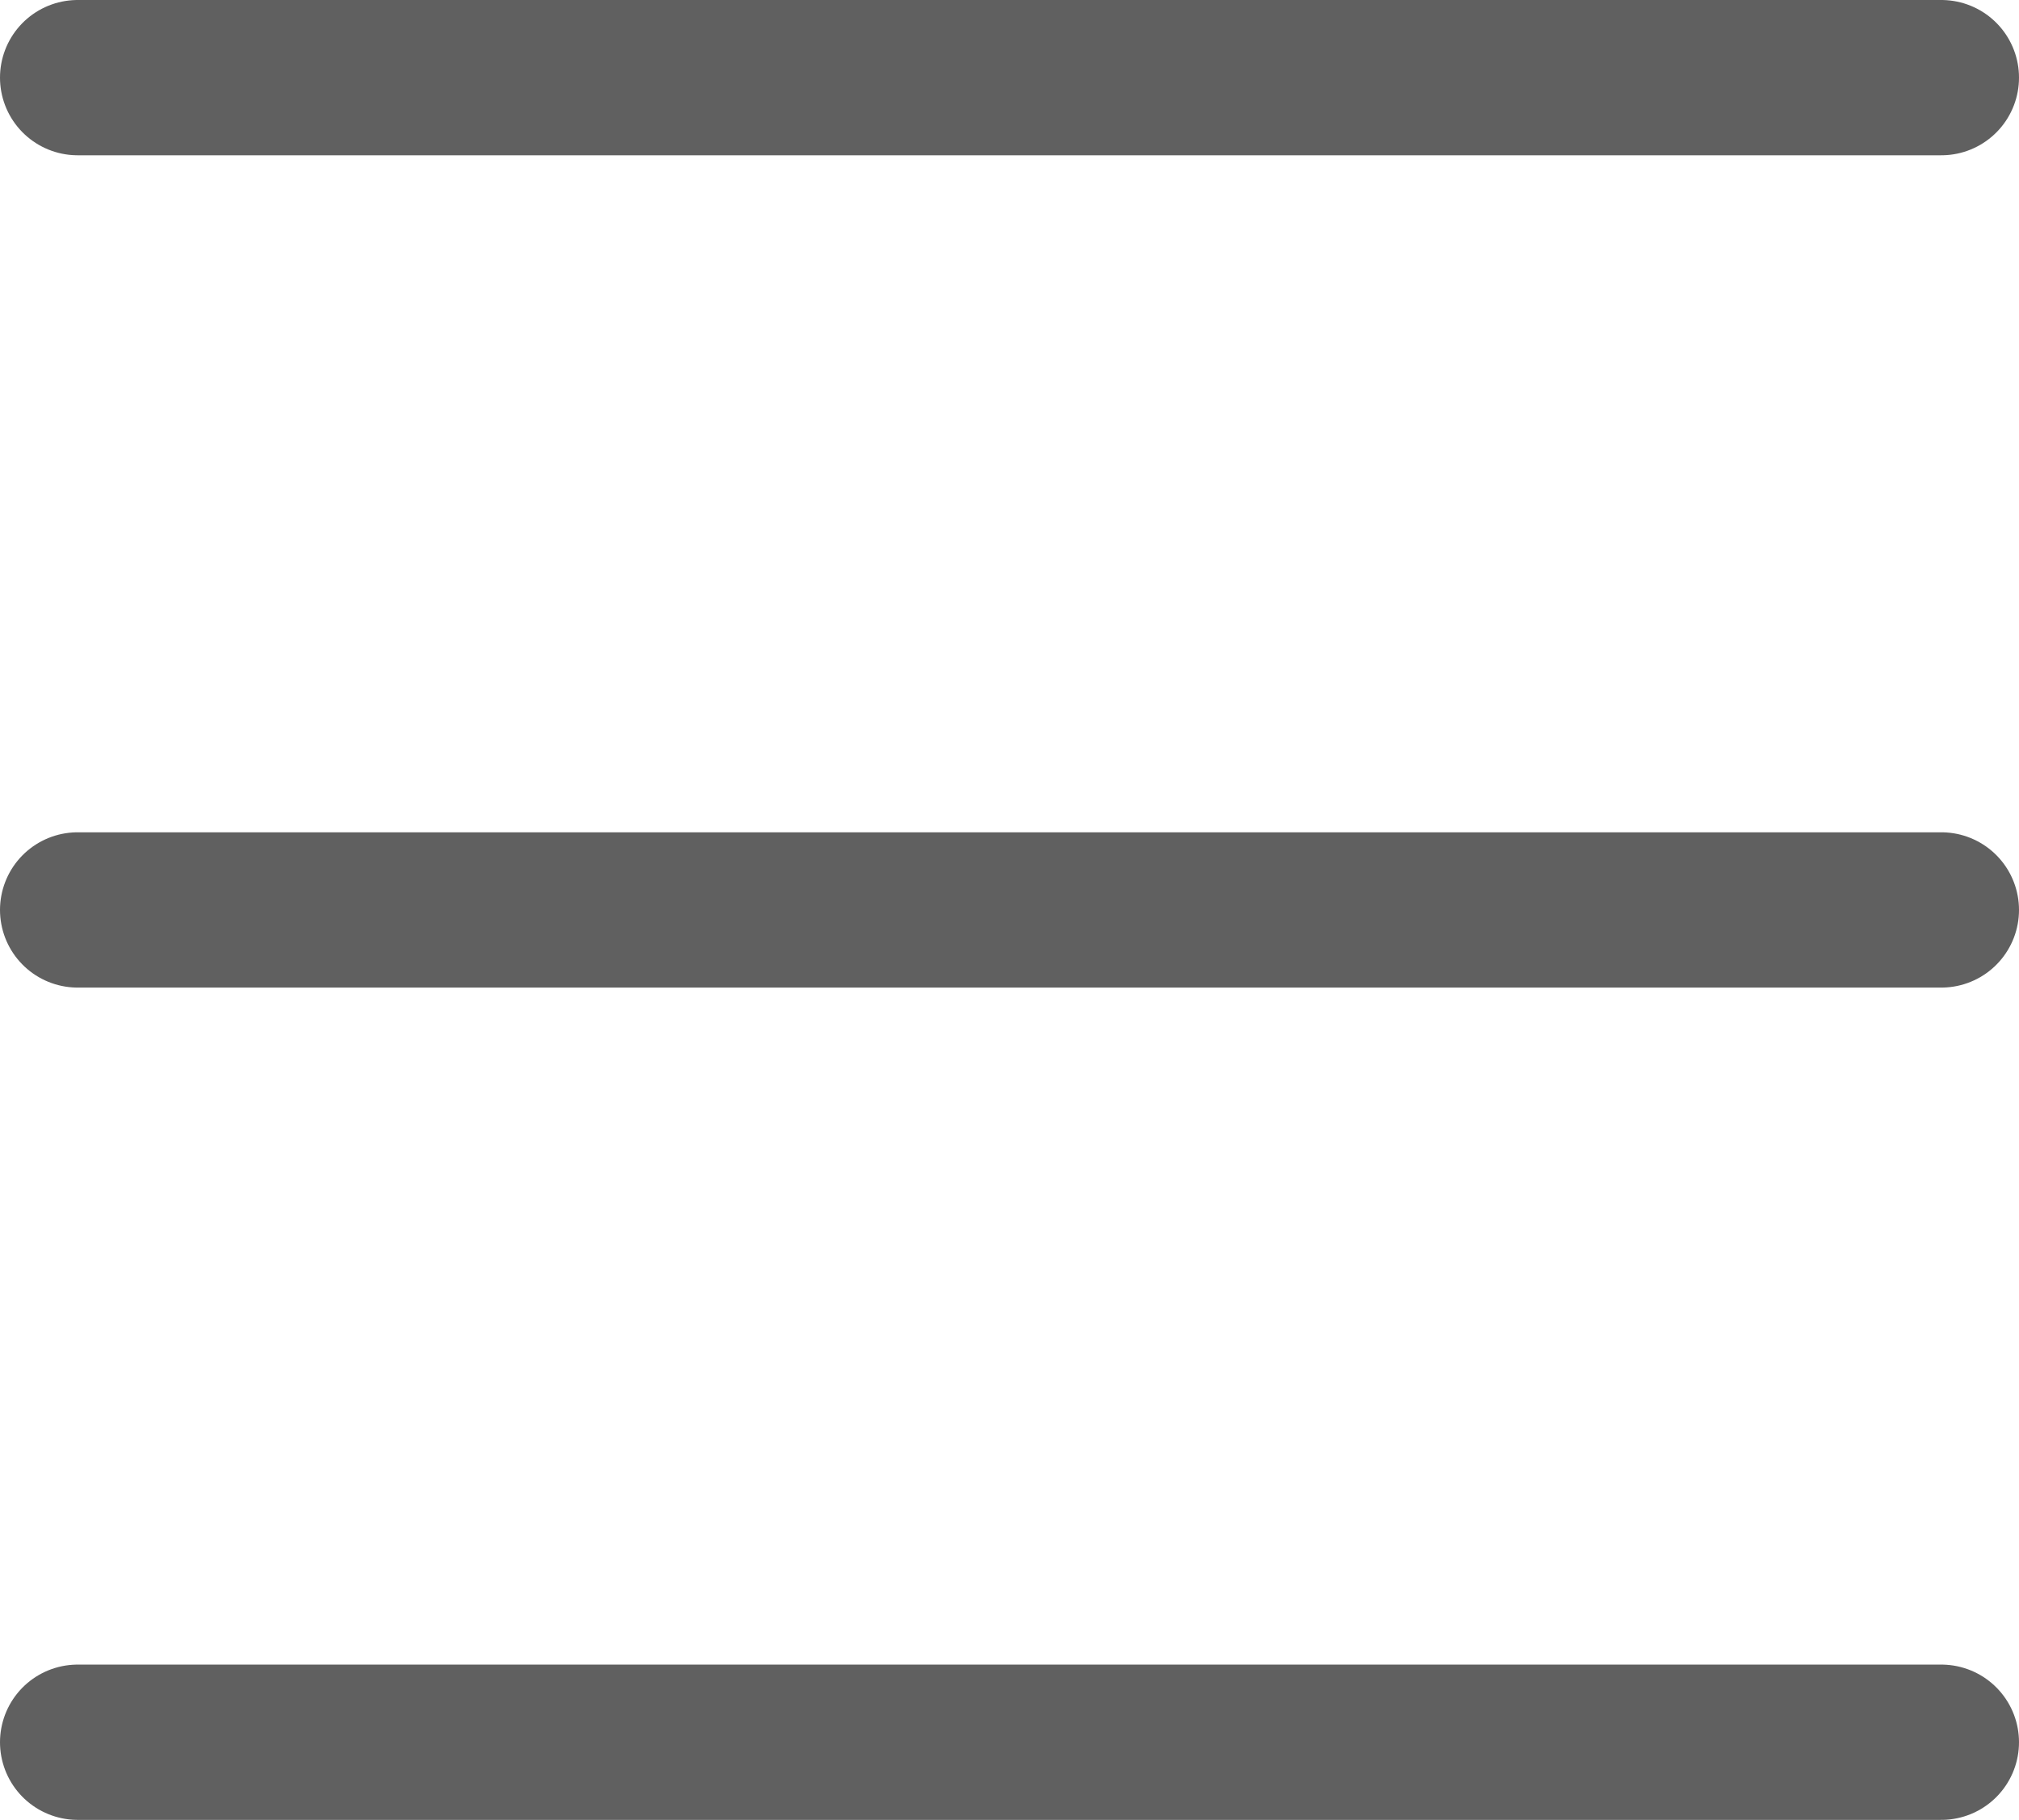 <svg xmlns="http://www.w3.org/2000/svg" width="130" height="117.2" viewBox="0 0 130 117.2">
  <g id="Group_1" data-name="Group 1" transform="translate(-918 -402)">
    <g id="iconfinder_User_Interface-03_2044284" transform="translate(727 204.6)">
      <line id="Line_1" data-name="Line 1" x2="120" transform="translate(196 202.4)" fill="none" stroke="#606060" stroke-linecap="round" stroke-linejoin="round" stroke-miterlimit="10" stroke-width="10"/>
      <line id="Line_2" data-name="Line 2" x2="120" transform="translate(196 256)" fill="none" stroke="#606060" stroke-linecap="round" stroke-linejoin="round" stroke-miterlimit="10" stroke-width="10"/>
      <line id="Line_3" data-name="Line 3" x2="120" transform="translate(196 309.6)" fill="none" stroke="#606060" stroke-linecap="round" stroke-linejoin="round" stroke-miterlimit="10" stroke-width="10"/>
    </g>
  </g>
</svg>
